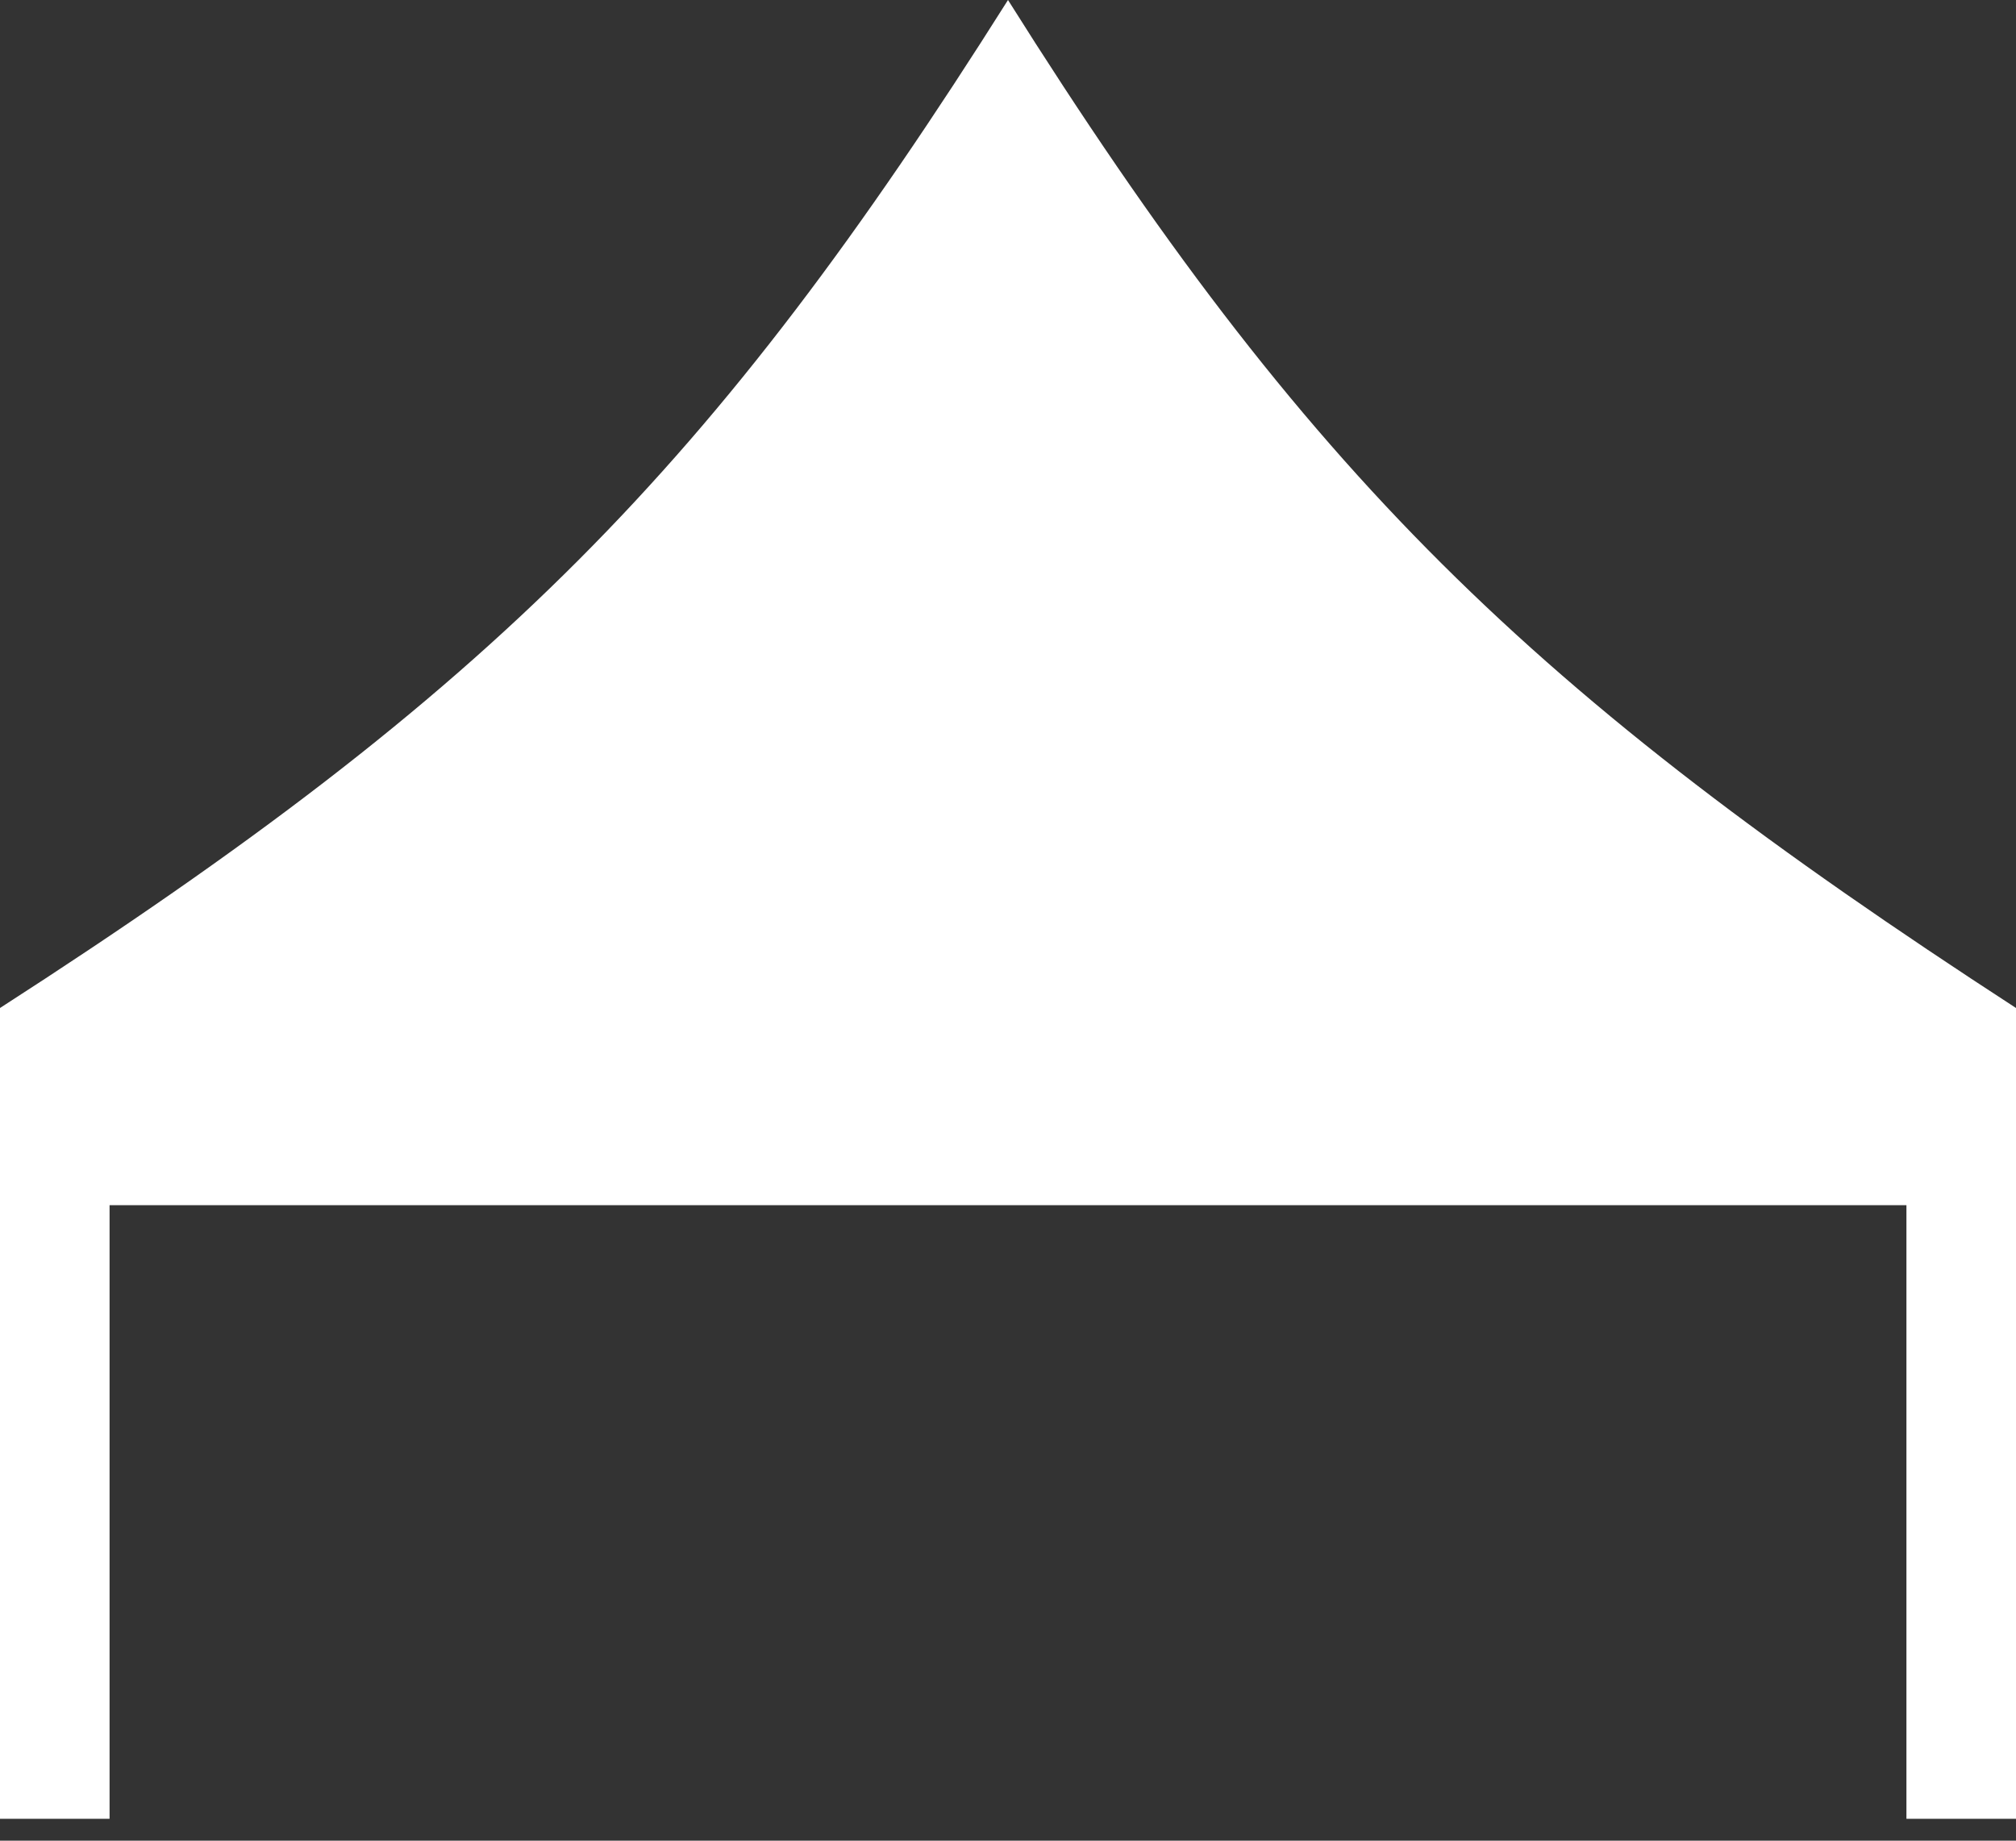 <svg width="46" height="42" viewBox="0 0 46 42" fill="none" xmlns="http://www.w3.org/2000/svg">
<rect x="0" y="0" width="46" height="42" fill="#333333" stroke="none"/>
<path d="M23 0C29.814 10.832 34.921 15.807 46 23V41.5H43.5V27.5H2.5V41.5H0V23C11.271 15.739 16.265 10.67 23 0Z" fill="white"/>
</svg>
